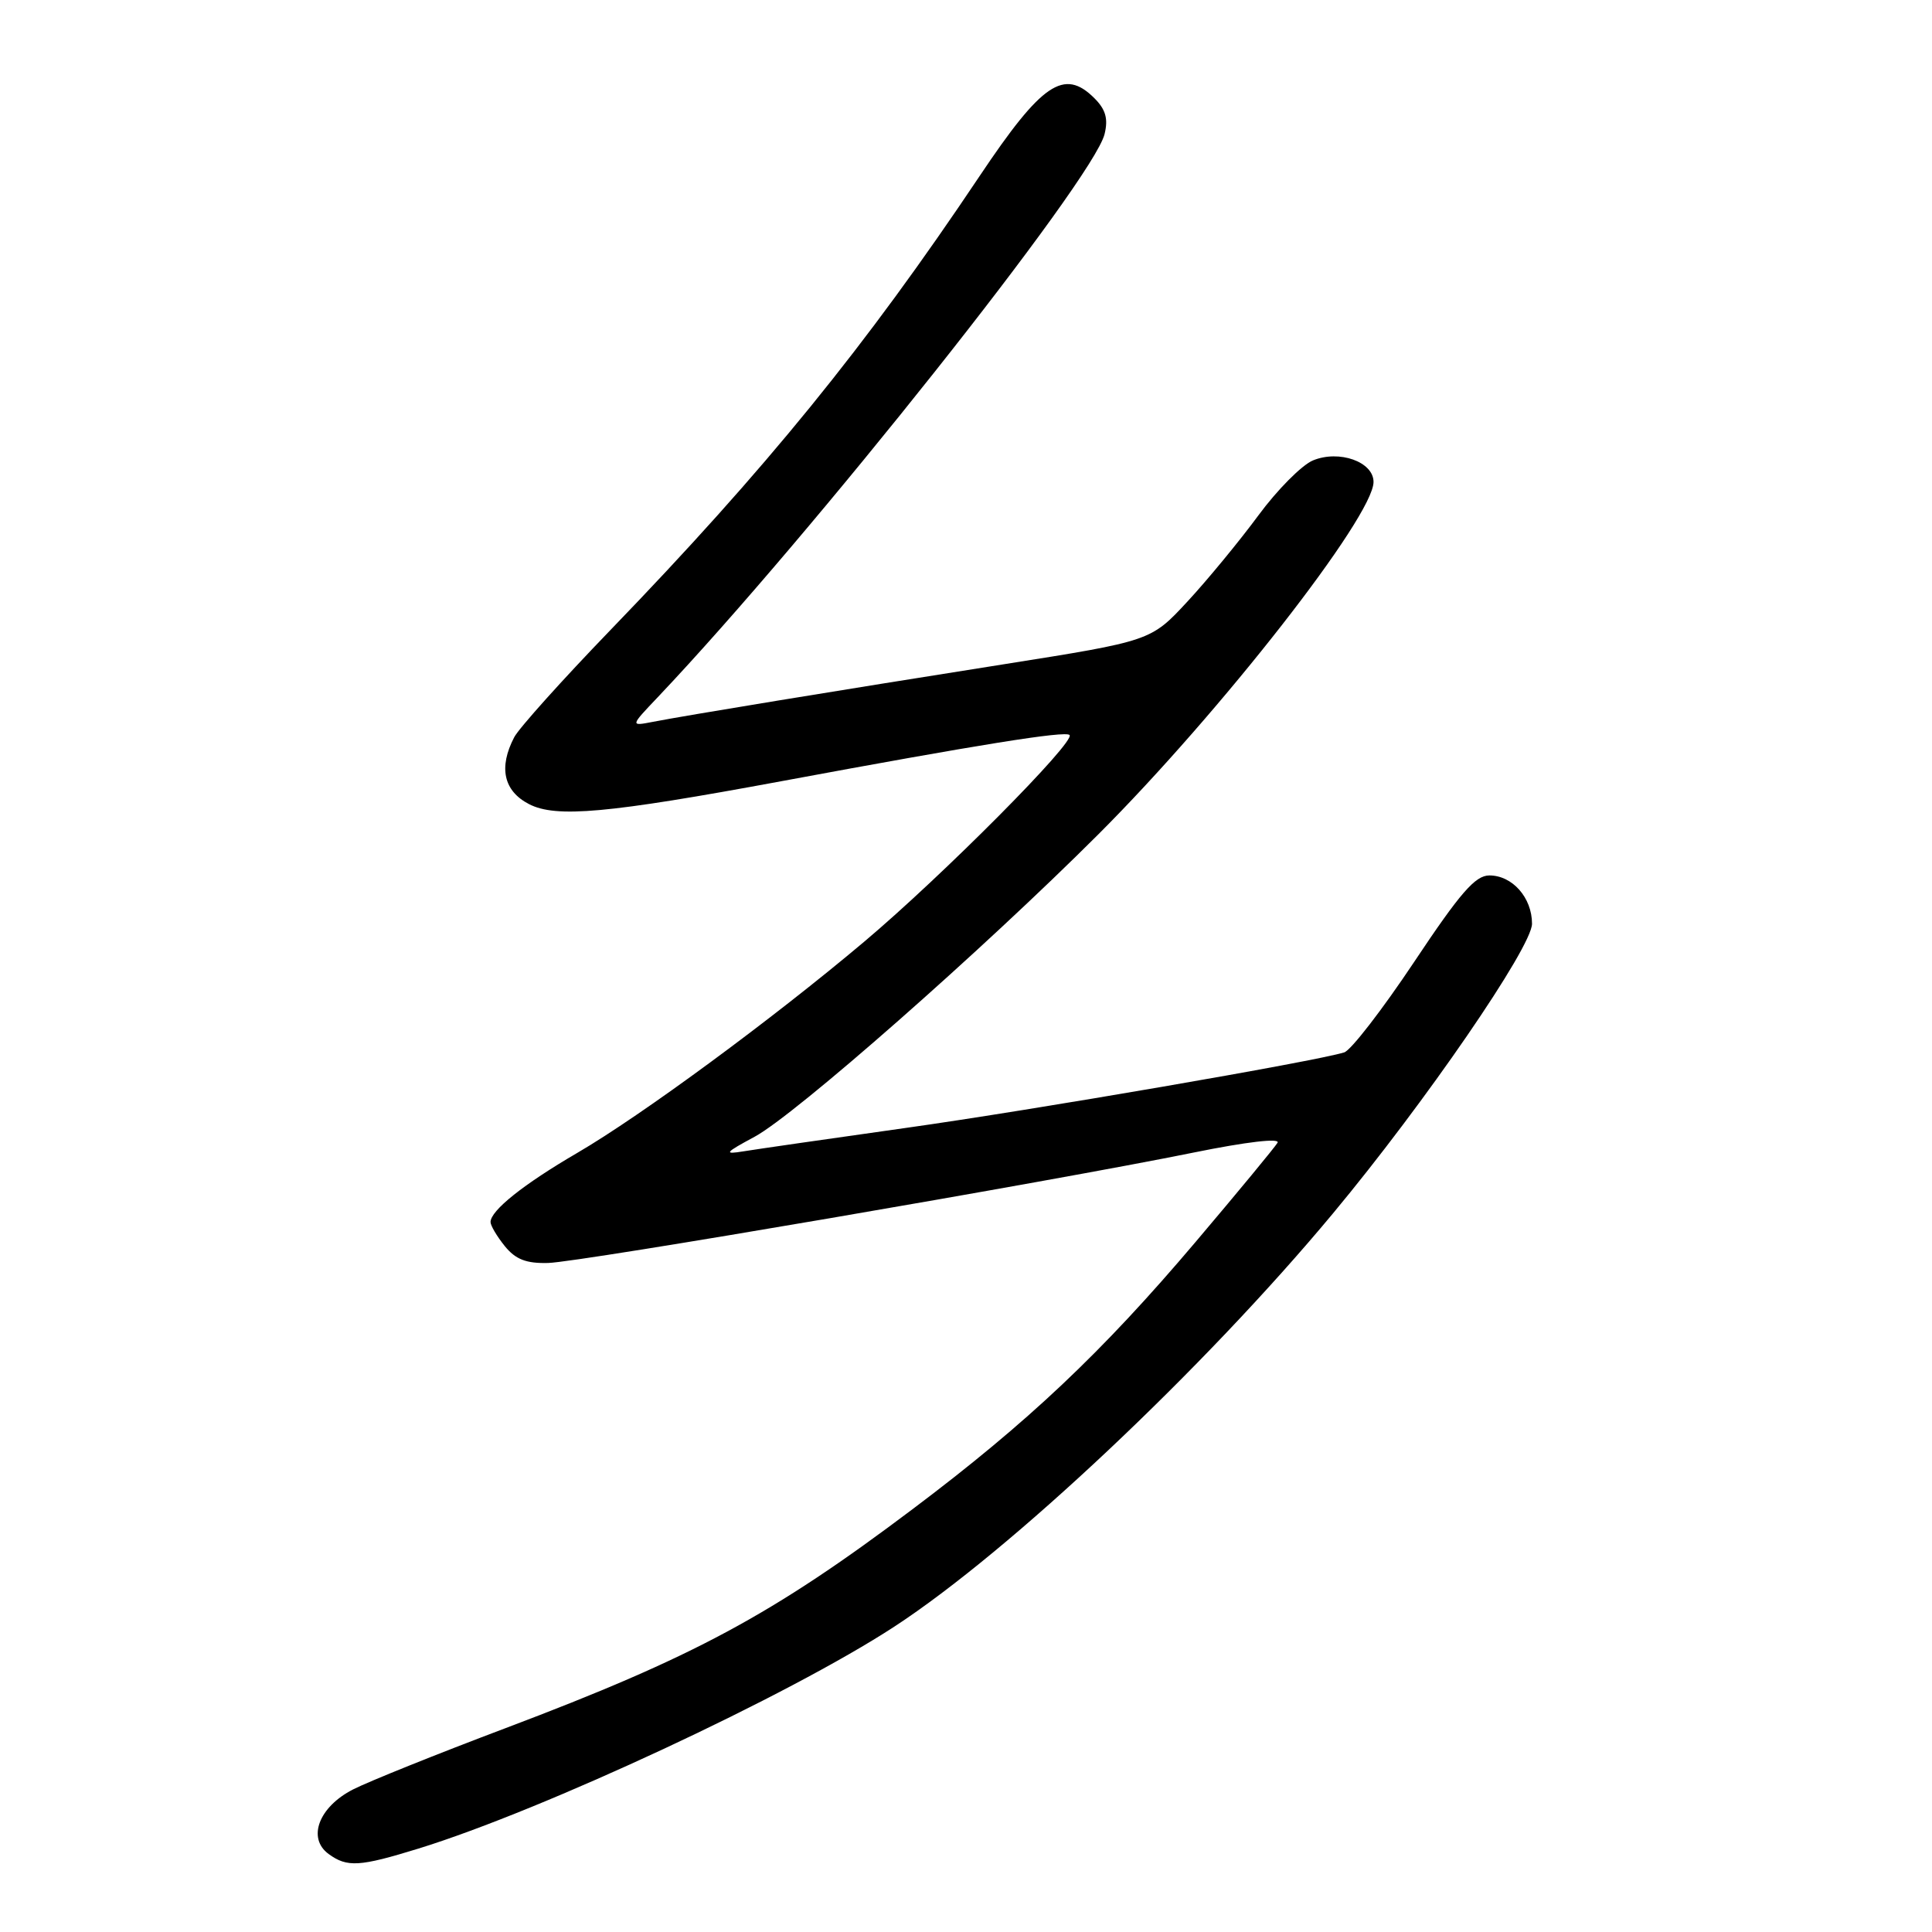<?xml version="1.0" encoding="UTF-8" standalone="no"?>
<!DOCTYPE svg PUBLIC "-//W3C//DTD SVG 1.1//EN" "http://www.w3.org/Graphics/SVG/1.1/DTD/svg11.dtd" >
<svg xmlns="http://www.w3.org/2000/svg" xmlns:xlink="http://www.w3.org/1999/xlink" version="1.1" viewBox="0 0 256 256">
 <g >
 <path fill="currentColor"
d=" M 55.47 244.94 C 71.97 239.84 104.56 224.64 118.50 215.54 C 133.84 205.53 159.52 181.34 176.62 160.79 C 188.79 146.17 203.00 125.49 203.00 122.40 C 203.00 118.95 200.40 116.00 197.35 116.00 C 195.48 116.00 193.49 118.29 187.37 127.48 C 183.16 133.79 179.00 139.18 178.11 139.45 C 174.23 140.65 136.88 147.09 120.00 149.46 C 109.83 150.89 100.15 152.29 98.50 152.56 C 95.86 152.99 96.03 152.76 100.00 150.62 C 105.39 147.71 130.18 125.90 145.55 110.54 C 161.75 94.34 182.00 68.42 182.00 63.86 C 182.00 61.19 177.44 59.57 173.97 61.01 C 172.50 61.62 169.24 64.90 166.73 68.31 C 164.22 71.71 159.99 76.85 157.33 79.72 C 152.50 84.93 152.50 84.93 133.00 88.02 C 110.67 91.55 90.87 94.80 86.50 95.65 C 83.50 96.23 83.50 96.23 87.17 92.37 C 107.56 70.85 144.87 23.83 146.36 17.77 C 146.86 15.74 146.51 14.51 145.02 13.02 C 141.00 9.00 138.06 10.99 129.81 23.32 C 114.67 45.94 101.52 62.11 80.89 83.48 C 74.51 90.09 68.77 96.48 68.14 97.68 C 66.04 101.70 66.73 104.81 70.10 106.55 C 73.68 108.40 80.52 107.78 103.50 103.52 C 129.78 98.64 141.15 96.82 141.72 97.39 C 142.57 98.24 124.92 116.01 114.50 124.79 C 102.30 135.07 85.00 147.80 76.50 152.76 C 69.38 156.91 65.00 160.40 65.00 161.93 C 65.00 162.40 65.85 163.83 66.89 165.12 C 68.32 166.88 69.73 167.43 72.64 167.35 C 76.85 167.24 139.37 156.54 158.21 152.71 C 165.16 151.30 169.65 150.77 169.28 151.42 C 168.93 152.01 164.06 157.91 158.45 164.53 C 146.01 179.22 136.22 188.46 120.91 199.98 C 102.31 213.99 91.95 219.56 67.01 228.98 C 57.94 232.40 48.84 236.06 46.78 237.11 C 42.24 239.43 40.68 243.56 43.54 245.66 C 46.01 247.46 47.62 247.36 55.47 244.94 Z "/>
</g>
</svg>